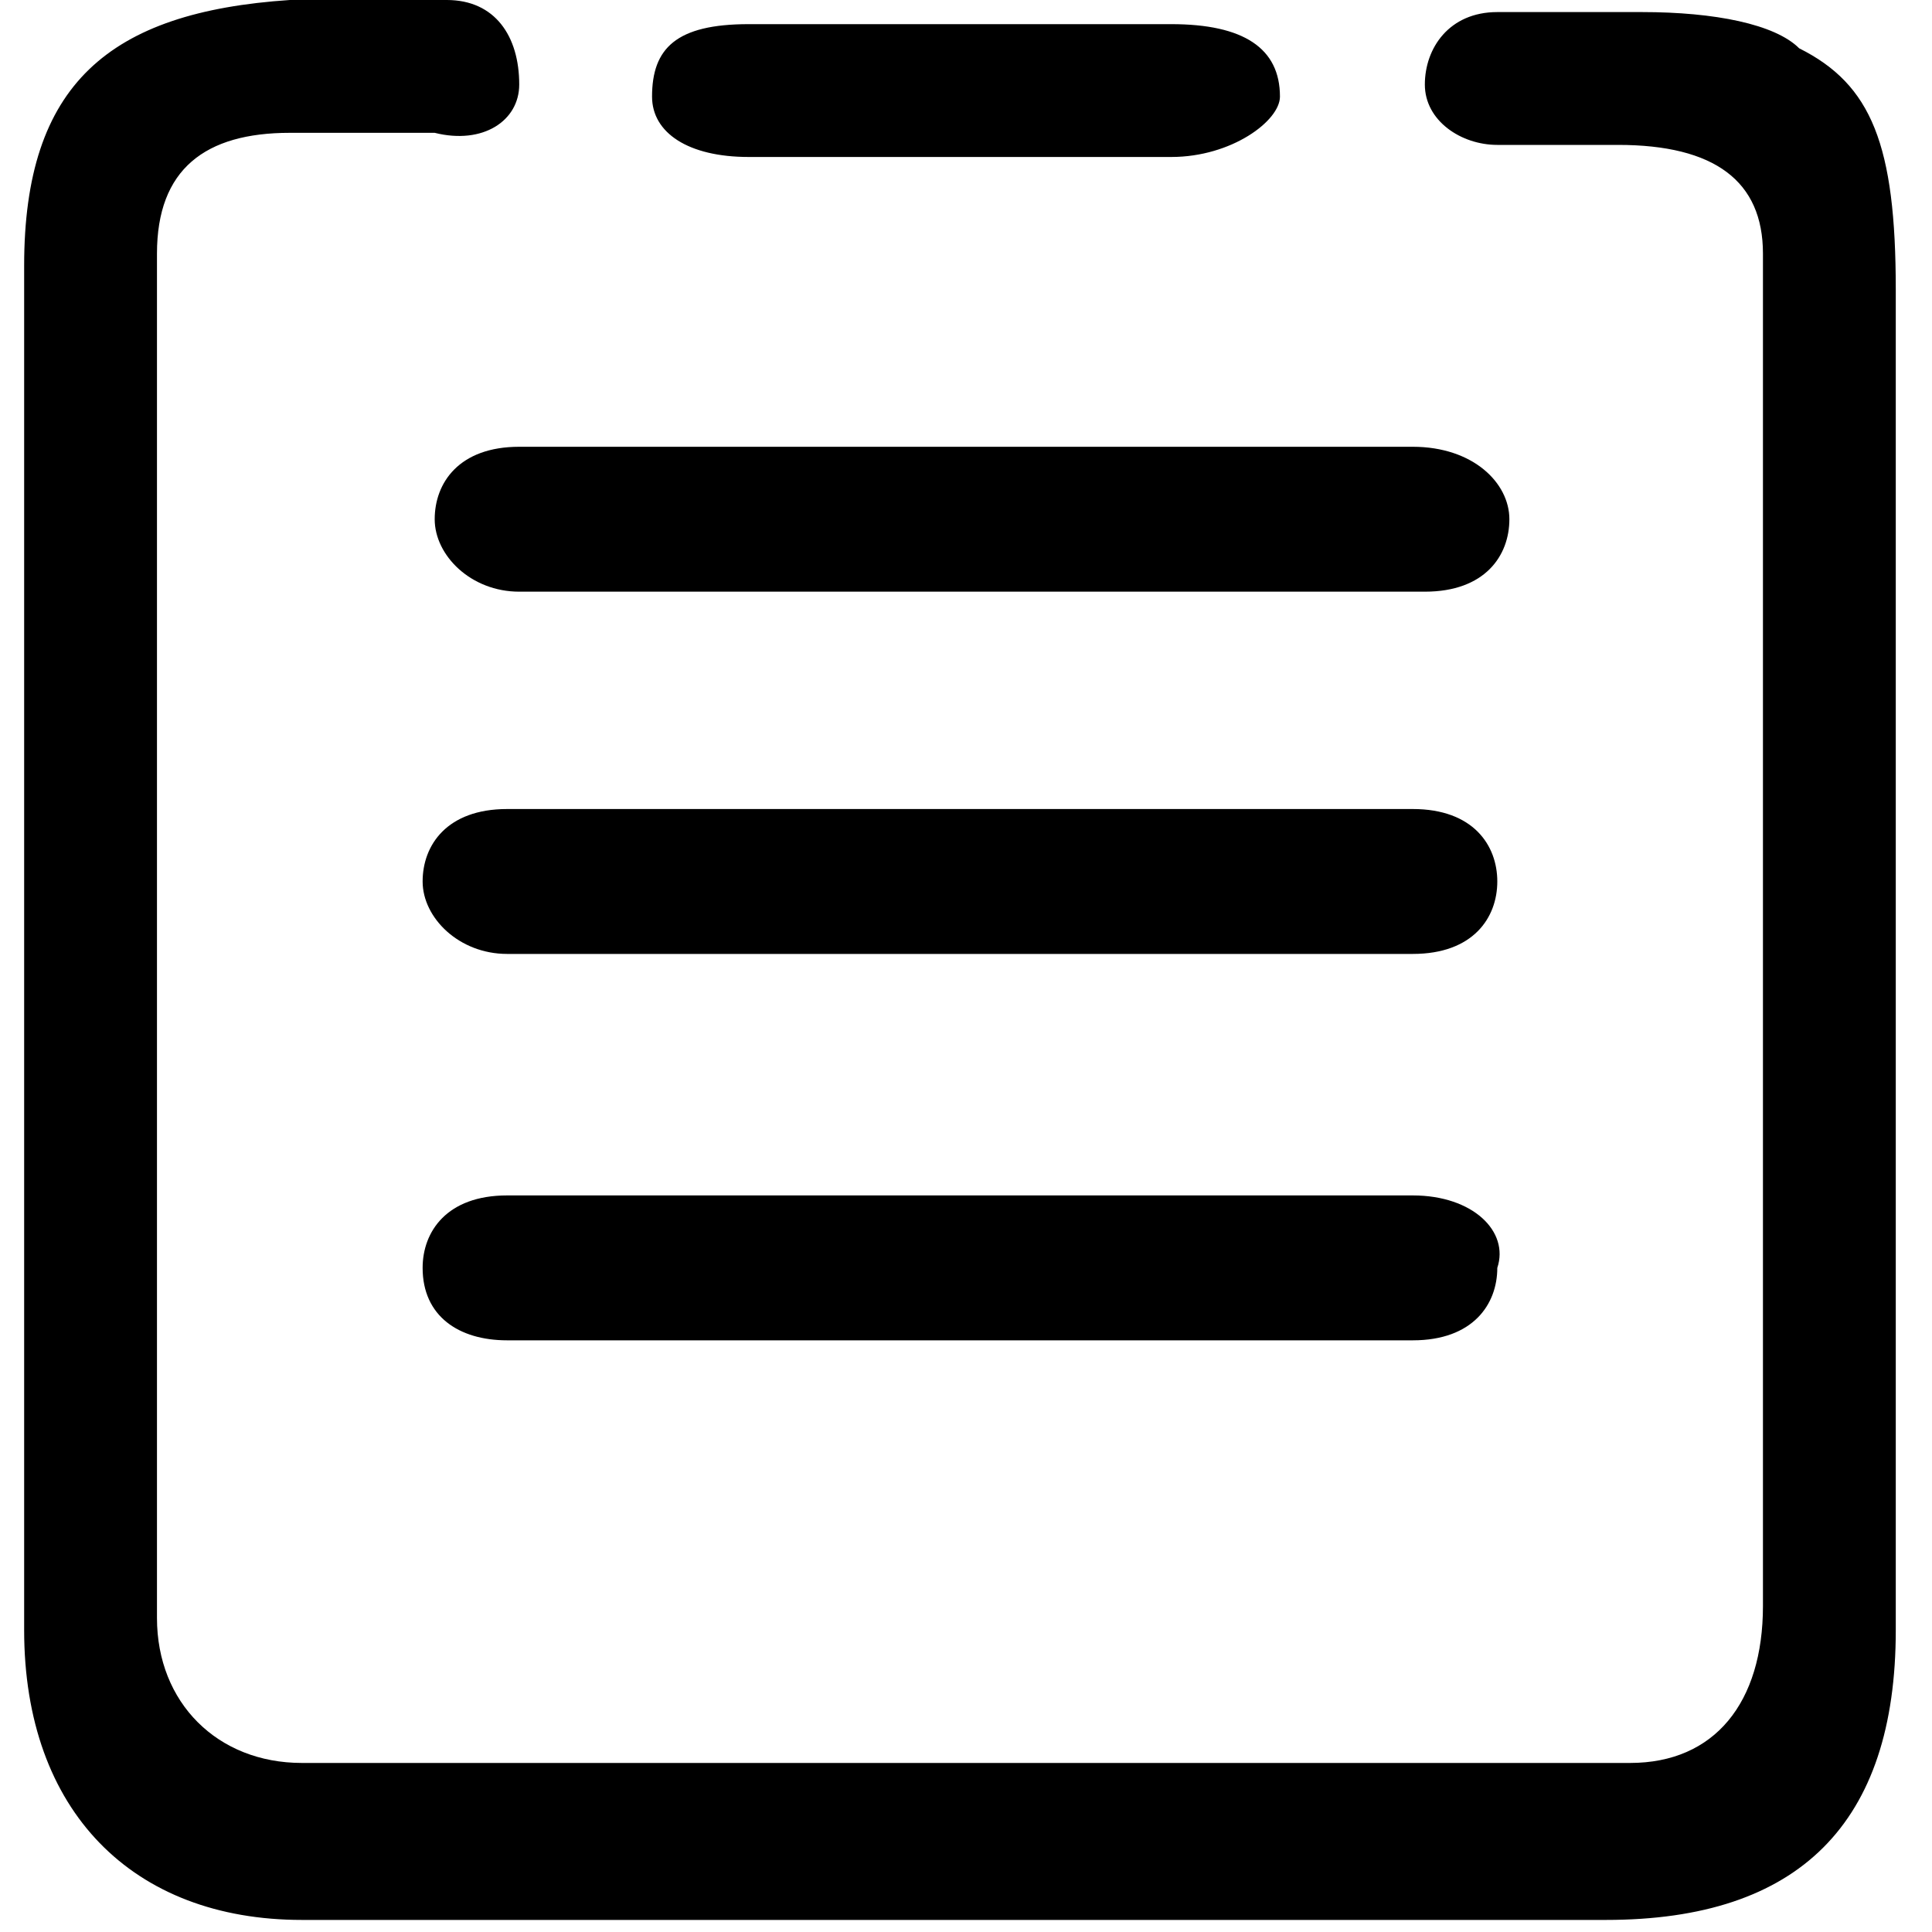 <?xml version="1.0" encoding="utf-8"?>
<!-- Generator: Adobe Illustrator 17.0.0, SVG Export Plug-In . SVG Version: 6.00 Build 0)  -->
<!DOCTYPE svg PUBLIC "-//W3C//DTD SVG 1.1//EN" "http://www.w3.org/Graphics/SVG/1.1/DTD/svg11.dtd">
<svg version="1.1" id="图层_1" xmlns="http://www.w3.org/2000/svg" xmlns:xlink="http://www.w3.org/1999/xlink" x="0px" y="0px"
	 width="16px" height="16px" viewBox="0 0 16 16" enable-background="new 0 0 16 16" xml:space="preserve">
<path d="M11.7,9.9H4.2c-0.5,0-0.7,0.3-0.7,0.6c0,0.4,0.3,0.6,0.7,0.6h7.5c0.5,0,0.7-0.3,0.7-0.6C12.5,10.2,12.2,9.9,11.7,9.9z
	 M11.7,6.7H4.2c-0.5,0-0.7,0.3-0.7,0.6s0.3,0.6,0.7,0.6h7.5c0.5,0,0.7-0.3,0.7-0.6S12.2,6.7,11.7,6.7z M11.7,3.7H4.3
	C3.8,3.7,3.6,4,3.6,4.3s0.3,0.6,0.7,0.6h7.5c0.5,0,0.7-0.3,0.7-0.6S12.2,3.7,11.7,3.7z M6.2,1.3h3.5c0.5,0,0.9-0.3,0.9-0.5
	c0-0.4-0.3-0.6-0.9-0.6H6.2c-0.6,0-0.8,0.2-0.8,0.6C5.4,1.1,5.7,1.3,6.2,1.3z M13.6,0.1h-1.2c-0.4,0-0.6,0.3-0.6,0.6
	c0,0.3,0.3,0.5,0.6,0.5h1c0.8,0,1.2,0.3,1.2,0.9v11.2c0,0.8-0.4,1.3-1.1,1.3H2.5c-0.7,0-1.2-0.5-1.2-1.2l0-11.3c0-0.7,0.4-1,1.1-1
	h1.2C4,1.2,4.3,1,4.3,0.7c0-0.4-0.2-0.7-0.6-0.7H2.4C0.9,0.1,0.2,0.7,0.2,2.2v11.3c0,1.5,0.9,2.4,2.3,2.4h10.8
	c1.6,0,2.4-0.8,2.4-2.4V2.4c0-1.2-0.2-1.7-0.8-2C14.7,0.2,14.2,0.1,13.6,0.1z"/>
</svg>
